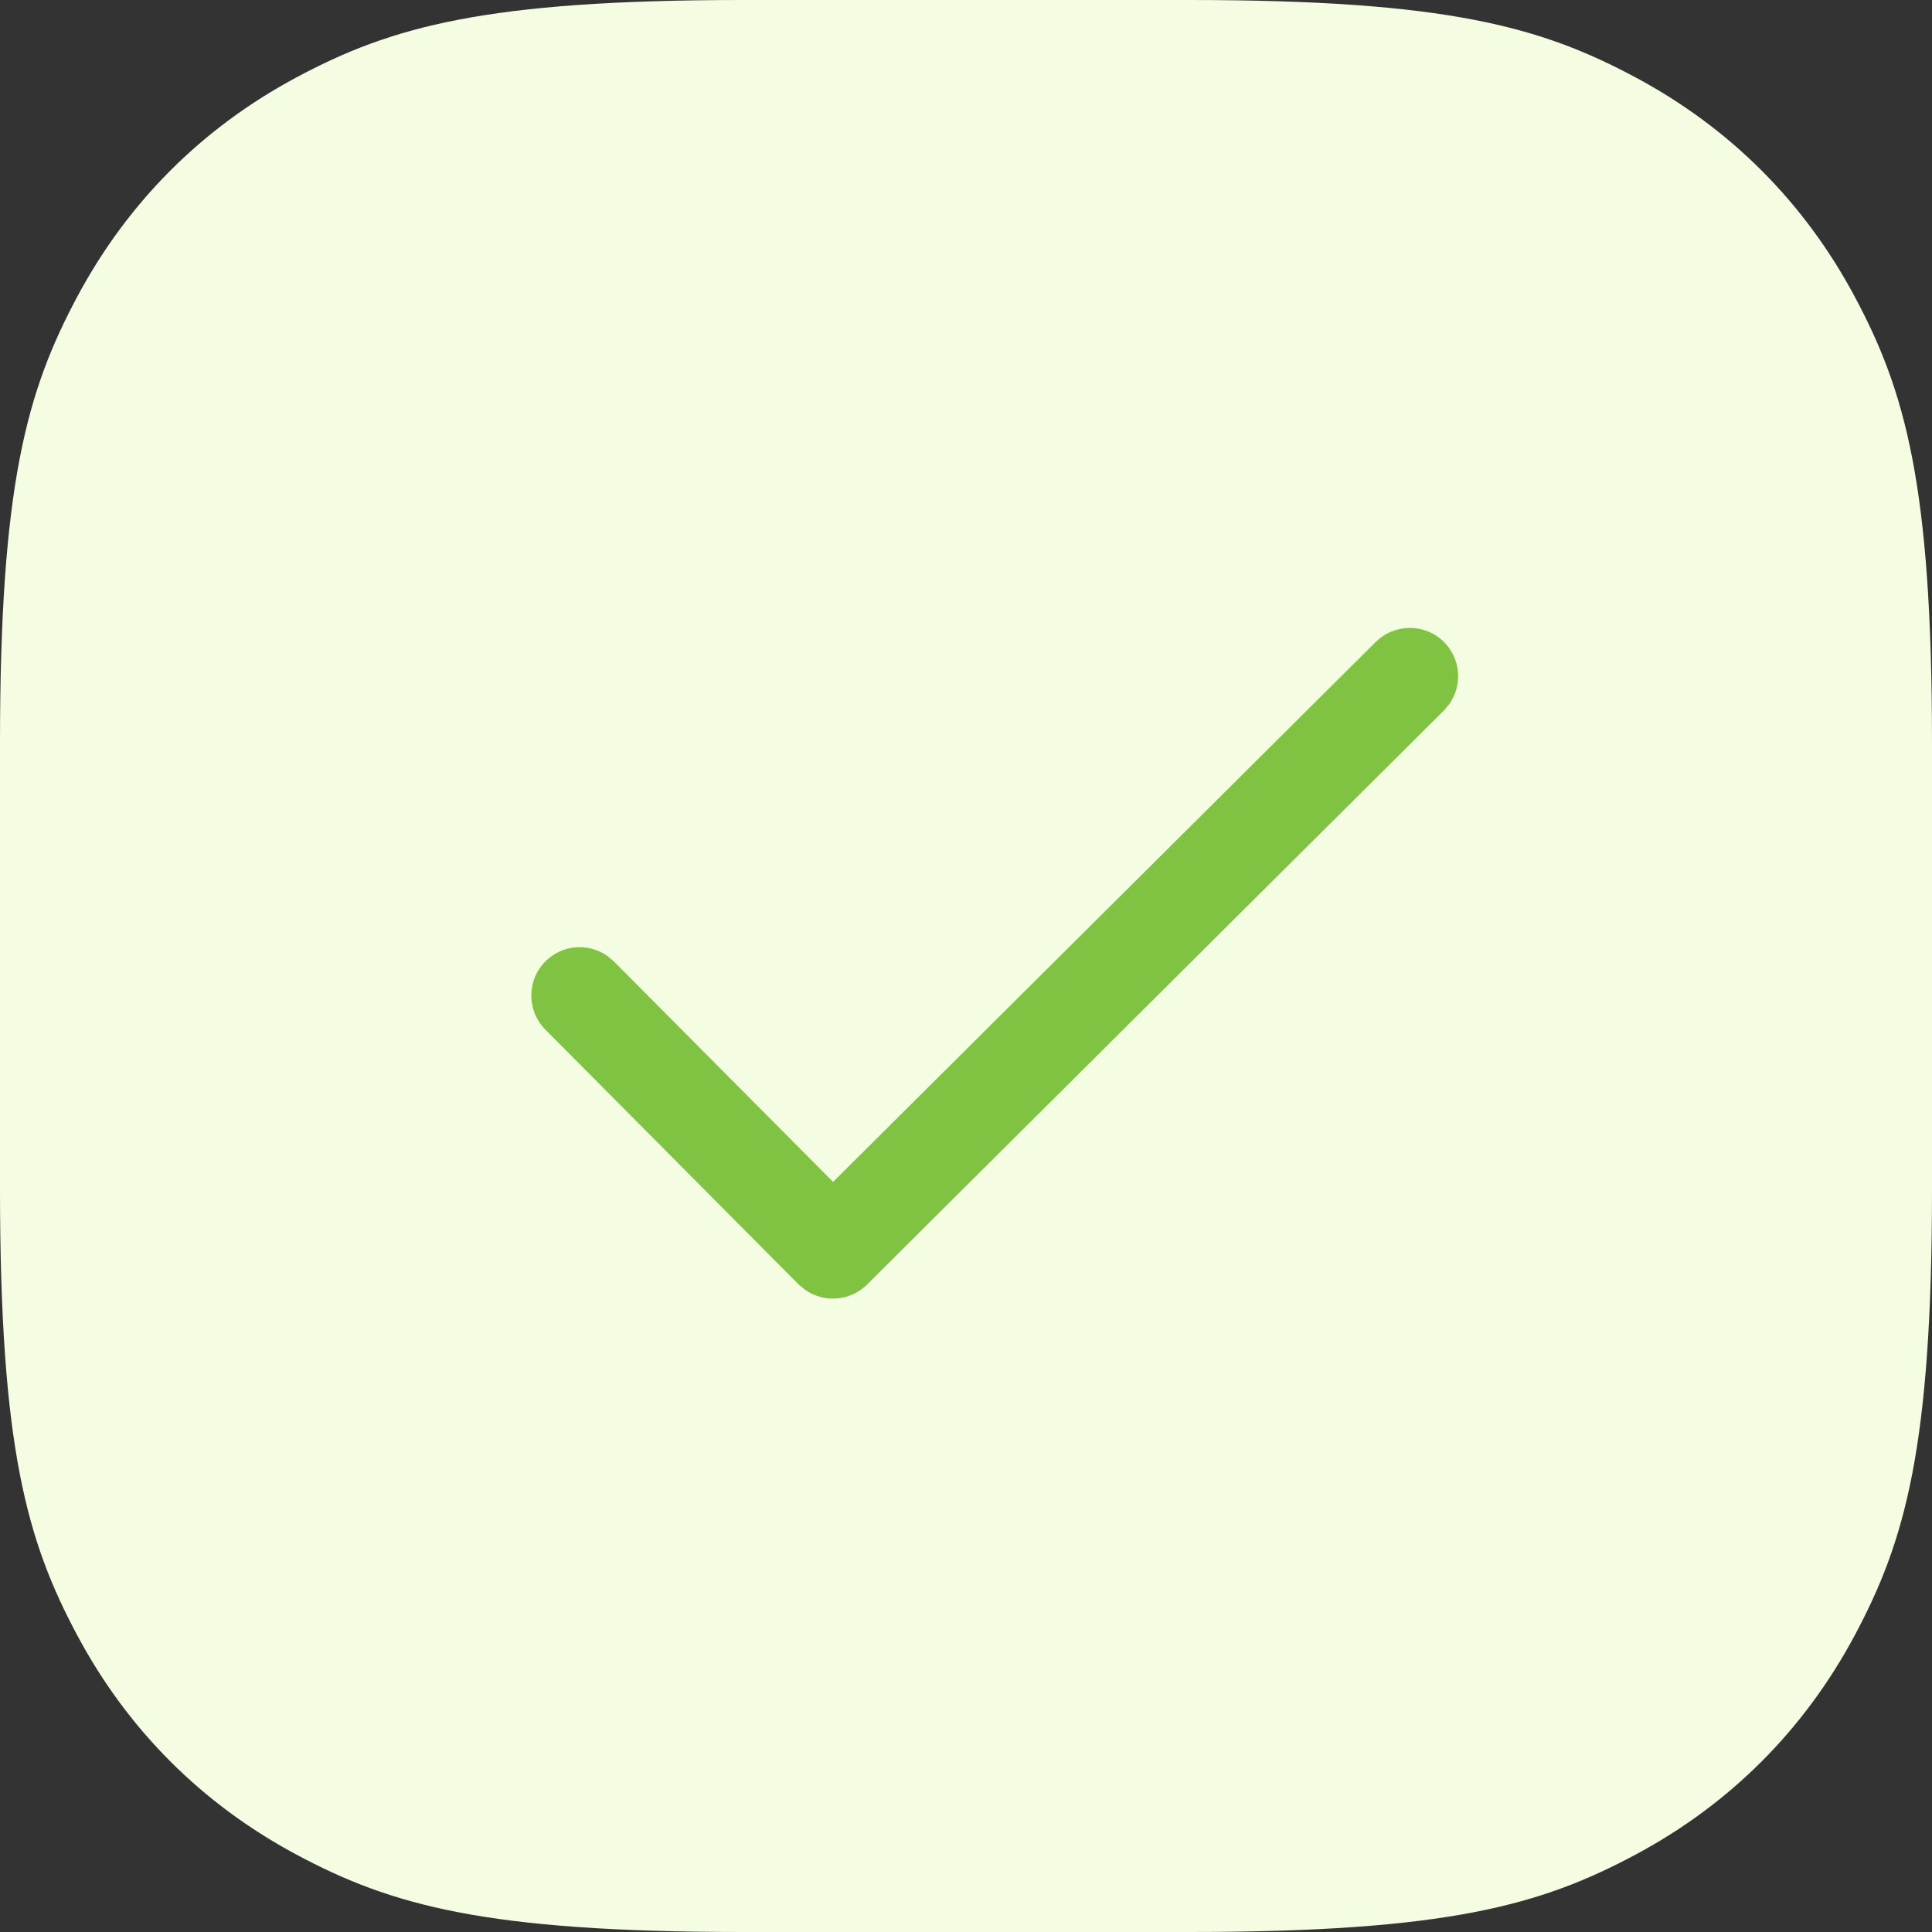 <svg xmlns="http://www.w3.org/2000/svg" width="20" height="20" viewBox="0 0 20 20">
    <rect x="0" y="0" width="20" height="20" fill="#333333" stroke="none"/>
    <g fill="none" fill-rule="evenodd">
        <path fill="#F4FCE2" d="M7.692 0h4.616c2.675 0 3.645.278 4.623.801.977.523 1.745 1.29 2.268 2.268.523.978.801 1.948.801 4.623v4.616c0 2.675-.278 3.645-.801 4.623-.523.977-1.29 1.745-2.268 2.268-.978.523-1.948.801-4.623.801H7.692c-2.675 0-3.645-.278-4.623-.801-.977-.523-1.745-1.29-2.268-2.268C.278 15.953 0 14.983 0 12.308V7.692c0-2.675.278-3.645.801-4.623.523-.977 1.29-1.745 2.268-2.268C4.047.278 5.017 0 7.692 0z"/>
        <g>
            <path fill="#80C342" d="M12.242 4.646c.196-.195.512-.194.707.001.173.174.192.444.056.638l-.058.07-5.972 5.943c-.174.173-.443.191-.638.056l-.07-.058-2.622-2.638c-.194-.196-.193-.513.002-.707.175-.174.444-.192.639-.056l.069.058 2.269 2.282 5.618-5.59z" transform="translate(2 2)"/>
        </g>
    </g>
</svg>
